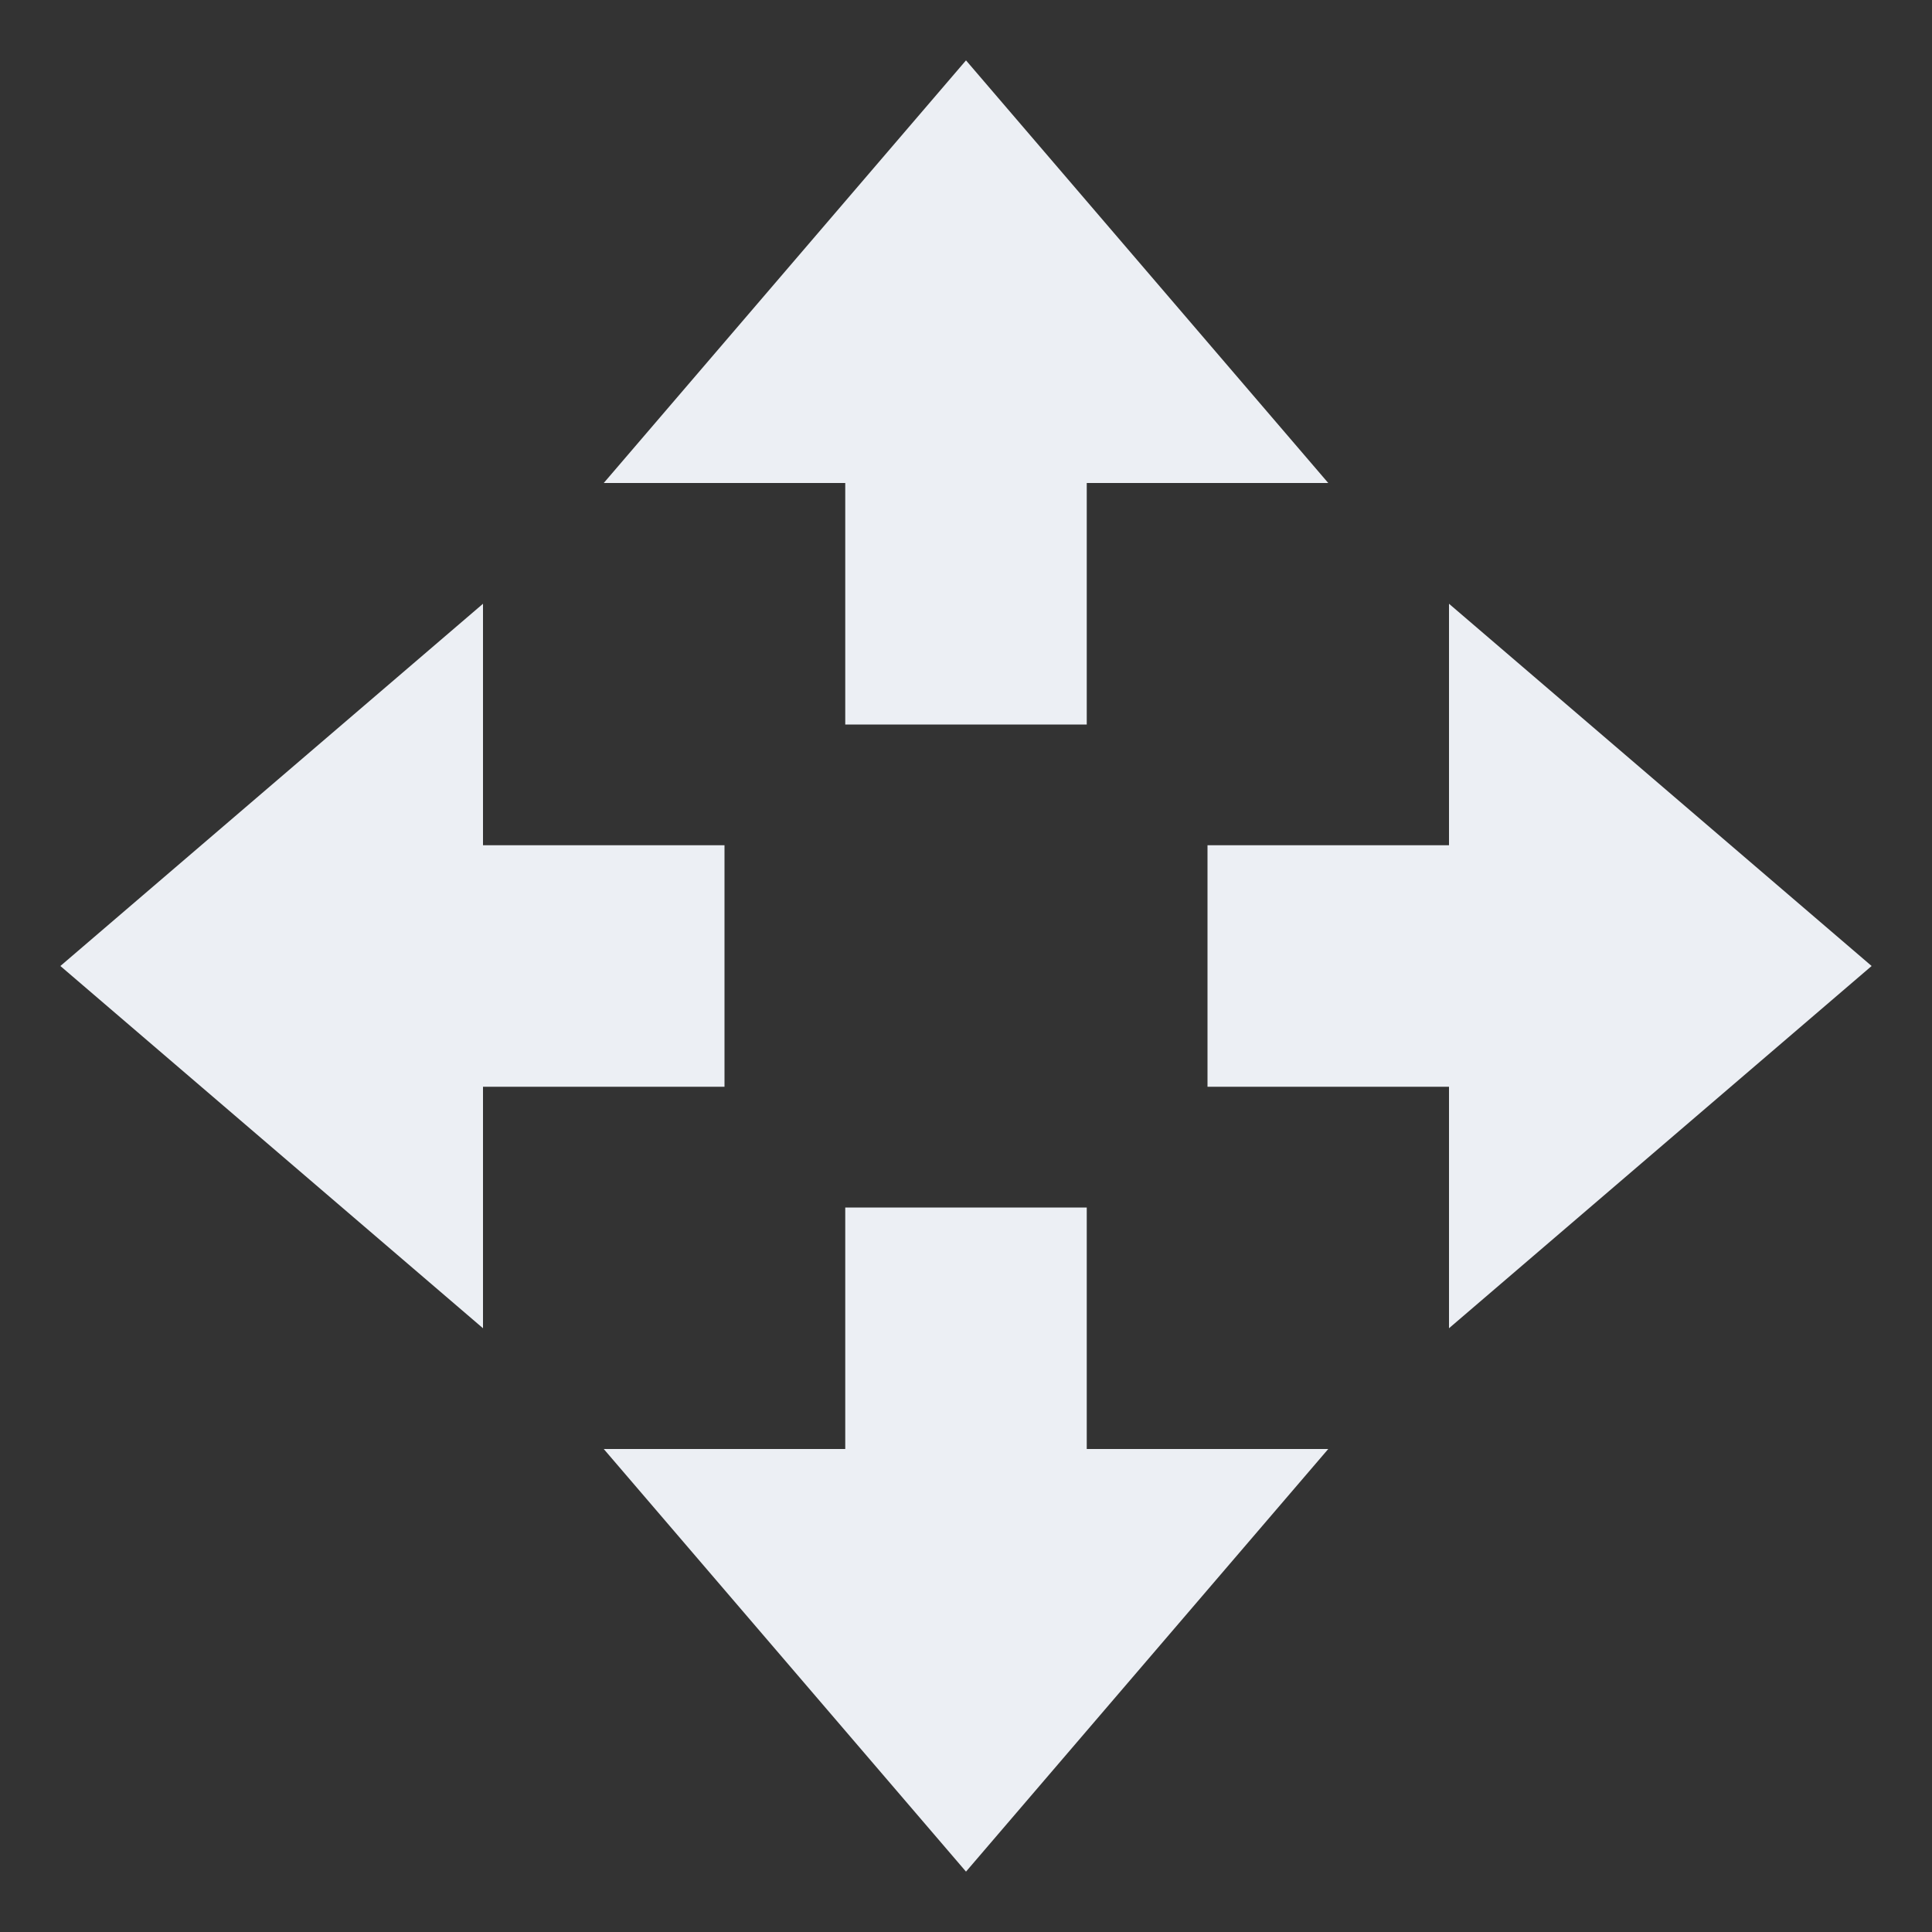 <svg xmlns="http://www.w3.org/2000/svg" width="16" height="16" version="1.1">
 <rect width="100%" height="100%" fill="#333333" stroke="none"/>
 <path style="fill:#eceff4" d="M 8,15.5 5,12 H 7 V 10 H 9 V 12 H 11 Z"/>
 <path style="fill:#eceff4" d="M 8,0.5 5,4 H 7 V 6 H 9 V 4 H 11 Z"/>
 <path style="fill:#eceff4" d="M 15.5,8 12,5 V 7 H 10 V 9 H 12 V 11 Z"/>
 <path style="fill:#eceff4" d="M 0.5,8 4,5 V 7 H 6 V 9 H 4 V 11 Z"/>
</svg>
